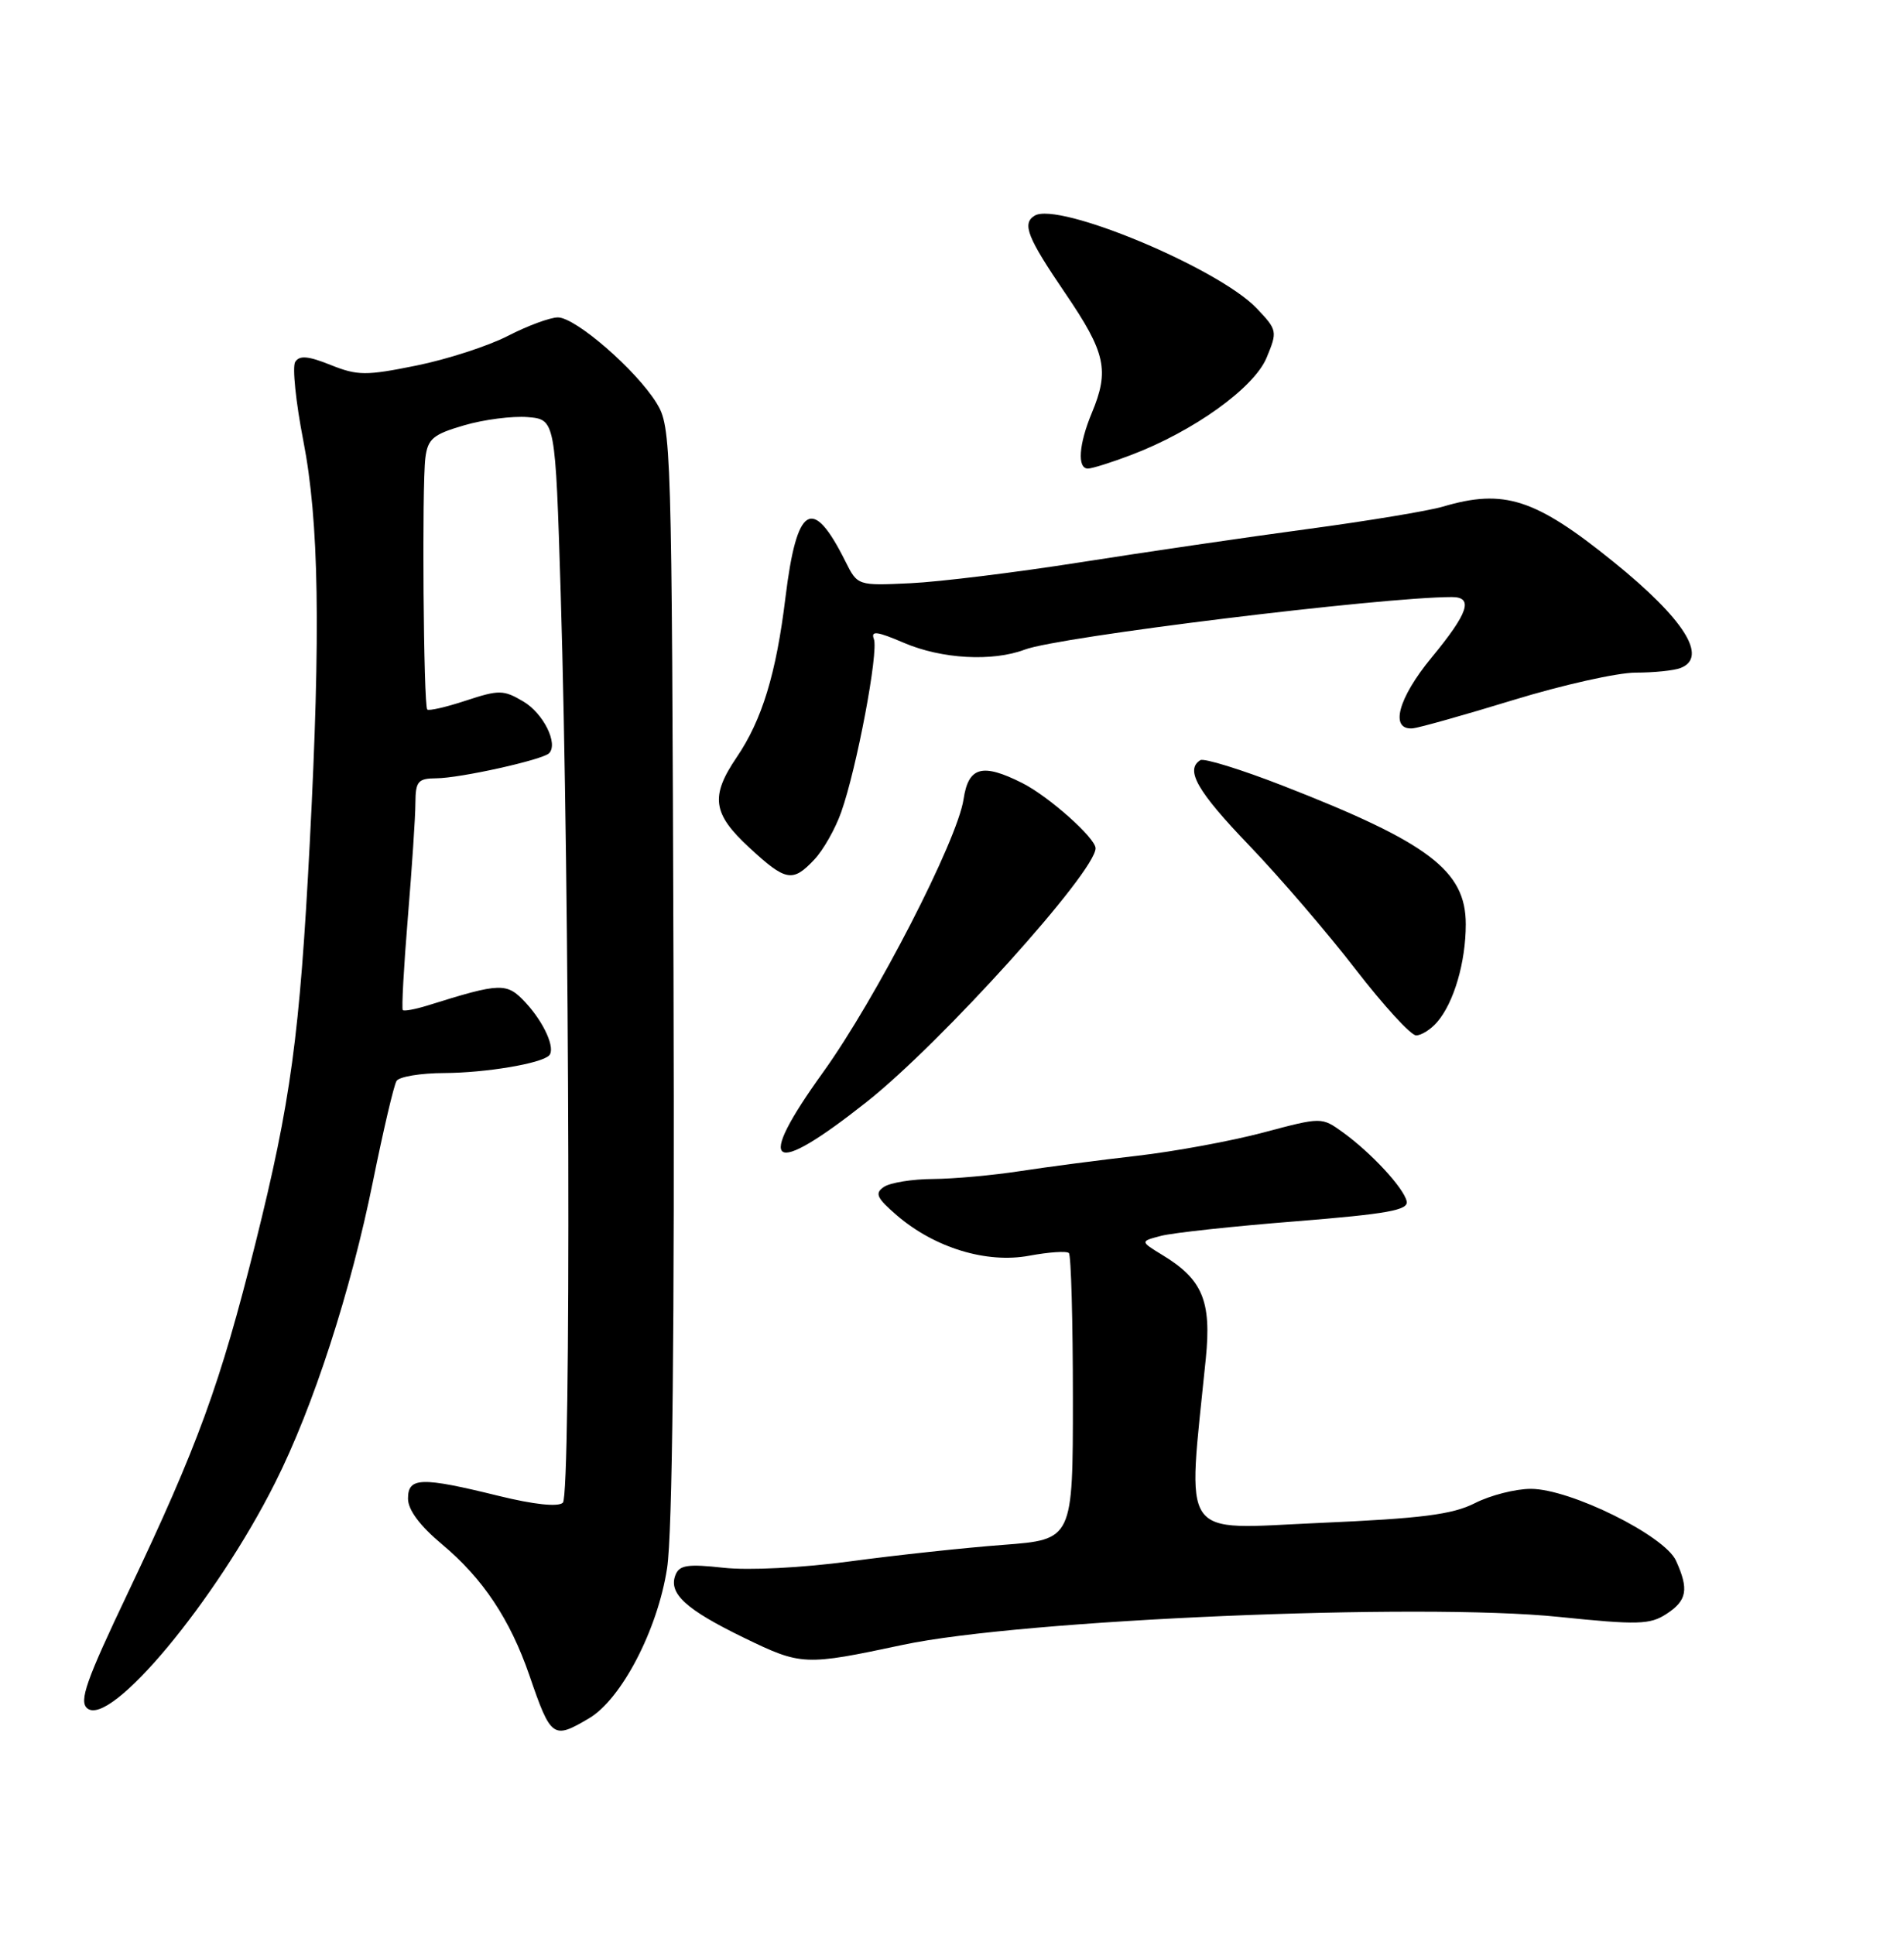 <?xml version="1.0" encoding="UTF-8" standalone="no"?>
<!DOCTYPE svg PUBLIC "-//W3C//DTD SVG 1.1//EN" "http://www.w3.org/Graphics/SVG/1.1/DTD/svg11.dtd" >
<svg xmlns="http://www.w3.org/2000/svg" xmlns:xlink="http://www.w3.org/1999/xlink" version="1.1" viewBox="0 0 252 256">
 <g >
 <path fill="currentColor"
d=" M 77.96 227.36 C 82.26 224.83 87.05 215.61 88.29 207.50 C 89.00 202.89 89.29 175.90 89.14 128.54 C 88.91 58.33 88.86 56.51 86.89 53.32 C 84.19 48.95 76.18 42.00 73.84 42.00 C 72.81 42.00 69.83 43.10 67.23 44.44 C 64.63 45.78 59.17 47.55 55.11 48.37 C 48.45 49.72 47.33 49.72 43.76 48.29 C 40.78 47.09 39.62 47.00 39.07 47.89 C 38.67 48.54 39.15 53.22 40.14 58.29 C 42.22 68.96 42.46 83.48 41.00 111.50 C 39.67 137.09 38.50 145.69 33.81 164.50 C 29.15 183.16 26.18 191.30 16.95 210.71 C 11.40 222.36 10.43 225.11 11.55 226.04 C 14.61 228.58 28.58 211.80 36.43 196.16 C 41.48 186.11 46.42 170.88 49.37 156.28 C 50.73 149.56 52.13 143.60 52.48 143.03 C 52.83 142.46 55.68 141.99 58.81 141.98 C 64.28 141.95 71.60 140.73 72.67 139.66 C 73.56 138.78 72.03 135.32 69.57 132.67 C 67.07 129.97 66.31 130.00 56.57 133.05 C 54.95 133.55 53.49 133.82 53.31 133.65 C 53.14 133.47 53.44 127.97 53.98 121.41 C 54.52 114.86 54.98 108.04 54.98 106.25 C 55.00 103.38 55.32 103.00 57.75 102.98 C 60.87 102.97 71.80 100.54 72.67 99.67 C 73.92 98.41 71.92 94.38 69.25 92.81 C 66.65 91.27 66.04 91.26 61.67 92.70 C 59.06 93.56 56.76 94.09 56.55 93.88 C 56.05 93.37 55.83 64.29 56.30 60.58 C 56.62 58.06 57.32 57.47 61.42 56.28 C 64.03 55.51 67.82 55.03 69.84 55.19 C 73.50 55.50 73.50 55.50 74.21 78.50 C 75.41 117.69 75.60 197.80 74.50 198.83 C 73.88 199.42 70.68 199.08 66.00 197.93 C 55.72 195.40 54.00 195.45 54.00 198.29 C 54.00 199.78 55.58 201.90 58.54 204.37 C 63.91 208.86 67.51 214.27 70.06 221.66 C 72.92 229.99 73.19 230.18 77.96 227.36 Z  M 119.50 217.64 C 135.15 214.30 188.01 212.05 206.31 213.94 C 216.79 215.02 218.39 214.97 220.56 213.55 C 223.29 211.77 223.55 210.30 221.82 206.50 C 220.30 203.17 207.82 197.00 202.61 197.00 C 200.58 197.00 197.25 197.85 195.21 198.89 C 192.24 200.40 188.15 200.92 174.61 201.51 C 155.88 202.34 157.14 204.15 159.59 179.78 C 160.36 172.16 159.16 169.28 153.88 166.08 C 150.88 164.25 150.88 164.25 153.69 163.52 C 155.24 163.12 163.25 162.25 171.50 161.60 C 183.67 160.62 186.44 160.12 186.18 158.95 C 185.78 157.17 181.46 152.51 177.71 149.81 C 174.92 147.80 174.92 147.80 167.21 149.85 C 162.97 150.98 155.45 152.36 150.50 152.93 C 145.55 153.50 138.57 154.41 135.00 154.96 C 131.43 155.51 126.25 155.98 123.50 156.00 C 120.75 156.01 117.83 156.49 117.00 157.04 C 115.74 157.89 116.02 158.50 118.71 160.82 C 123.71 165.11 130.58 167.21 136.23 166.15 C 138.82 165.67 141.18 165.51 141.47 165.80 C 141.76 166.09 142.00 174.74 142.00 185.02 C 142.00 203.71 142.00 203.71 132.80 204.41 C 127.74 204.79 118.63 205.77 112.55 206.59 C 106.16 207.45 99.08 207.81 95.76 207.44 C 91.01 206.92 89.90 207.08 89.39 208.42 C 88.46 210.85 90.78 212.97 98.50 216.72 C 106.07 220.39 106.48 220.41 119.50 217.64 Z  M 114.71 145.80 C 124.55 138.02 145.00 115.36 145.00 112.24 C 145.00 110.89 138.80 105.37 135.30 103.61 C 130.00 100.94 128.17 101.45 127.53 105.75 C 126.71 111.21 115.93 132.16 108.93 141.89 C 99.83 154.54 101.89 155.94 114.71 145.80 Z  M 190.20 135.25 C 192.43 132.68 194.00 127.31 194.00 122.29 C 194.00 115.20 189.10 111.49 169.81 103.97 C 164.27 101.81 159.34 100.29 158.87 100.58 C 156.82 101.85 158.45 104.70 165.33 111.86 C 169.36 116.06 175.70 123.44 179.41 128.25 C 183.13 133.06 186.73 137.00 187.43 137.00 C 188.12 137.00 189.37 136.21 190.20 135.25 Z  M 107.79 113.72 C 108.97 112.47 110.57 109.64 111.34 107.45 C 113.41 101.60 116.30 86.24 115.66 84.56 C 115.23 83.42 116.07 83.53 119.64 85.06 C 124.63 87.20 131.36 87.57 135.64 85.95 C 140.07 84.26 182.88 79.00 192.16 79.00 C 195.05 79.00 194.36 81.08 189.47 87.01 C 185.01 92.42 183.90 96.64 187.00 96.37 C 187.83 96.29 193.81 94.61 200.31 92.62 C 206.80 90.63 214.08 89.00 216.48 89.00 C 218.87 89.00 221.55 88.73 222.42 88.39 C 226.12 86.97 222.91 81.90 213.50 74.30 C 203.20 65.98 199.07 64.64 190.99 67.03 C 189.07 67.60 180.97 68.94 173.00 70.01 C 165.03 71.08 151.53 73.06 143.00 74.40 C 134.47 75.74 124.35 76.99 120.50 77.17 C 113.50 77.50 113.50 77.50 111.88 74.26 C 107.53 65.54 105.46 66.79 103.96 79.04 C 102.73 89.15 100.86 95.27 97.49 100.22 C 93.99 105.38 94.31 107.67 99.17 112.15 C 104.01 116.63 104.91 116.79 107.79 113.72 Z  M 149.74 60.19 C 158.00 57.05 165.96 51.33 167.63 47.35 C 169.09 43.84 169.06 43.67 166.32 40.79 C 161.24 35.47 140.04 26.62 136.93 28.54 C 135.24 29.59 135.96 31.42 141.01 38.83 C 146.34 46.66 146.86 49.00 144.50 54.65 C 142.78 58.78 142.55 62.00 143.99 62.00 C 144.53 62.00 147.12 61.19 149.74 60.19 Z "/>
</g>
</svg>